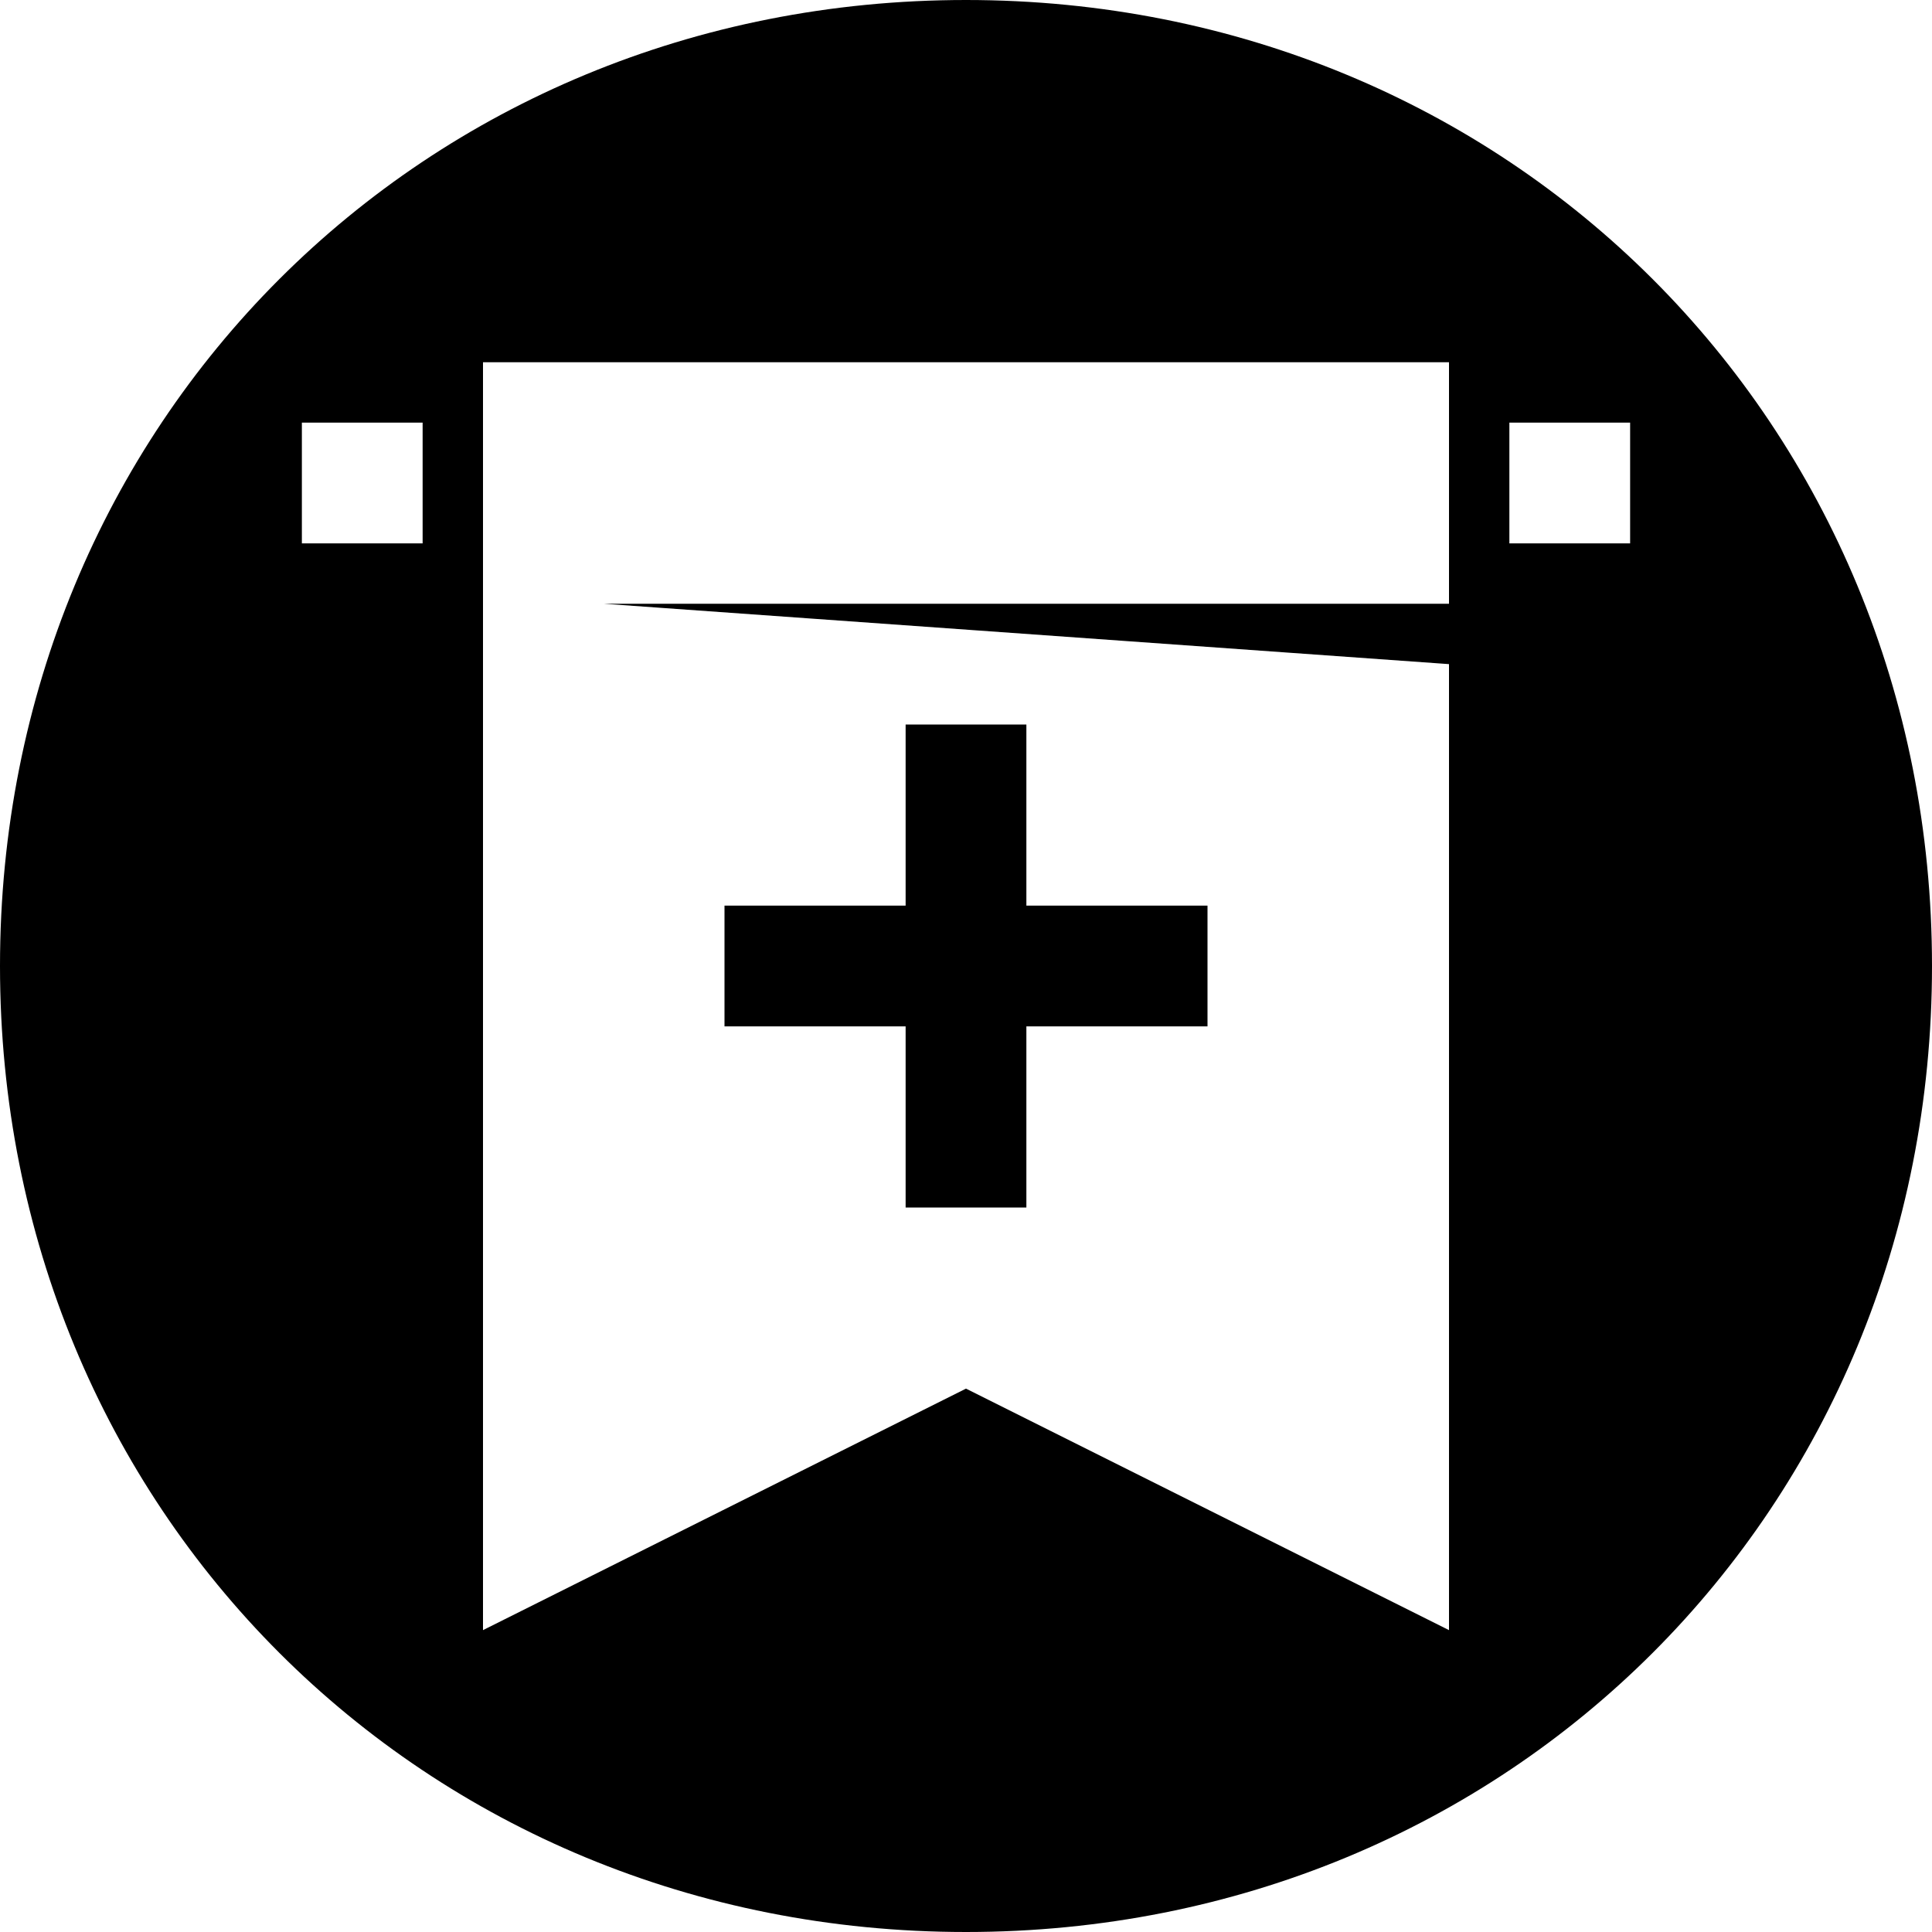 <?xml version="1.0" encoding="UTF-8"?>
<!DOCTYPE svg PUBLIC "-//W3C//DTD SVG 1.1//EN" "http://www.w3.org/Graphics/SVG/1.1/DTD/svg11.dtd">
<!-- Creator: CorelDRAW X7 -->
<svg xmlns="http://www.w3.org/2000/svg" xml:space="preserve" width="32px" height="32px" version="1.1" style="shape-rendering:geometricPrecision; text-rendering:geometricPrecision; image-rendering:optimizeQuality; fill-rule:evenodd; clip-rule:evenodd"
viewBox="0 0 32 32"
 xmlns:xlink="http://www.w3.org/1999/xlink">
 <defs>
  <style type="text/css">
   <![CDATA[
    .fil0 {fill:black}
   ]]>
  </style>
 </defs>
 <g id="Camada_x0020_1">
  <path class="fil0" d="M32 16c0,-9 -7,-16 -16,-16 -9,0 -16,7 -16,16 0,9 7,16 16,16 9,0 16,-7 16,-16zm-7 -9l0 2 2 0 0 -2 -2 0zm-20 0l0 2 2 0 0 -2 -2 0zm19 4l0 16 -8 -4 -8 4 0 -21 16 0 0 4 -14 0 14 1zm-4 4l-3 0 0 -3 -2 0 0 3 -3 0 0 2 3 0 0 3 2 0 0 -3 3 0 0 -2z"/>
 </g>
</svg>
